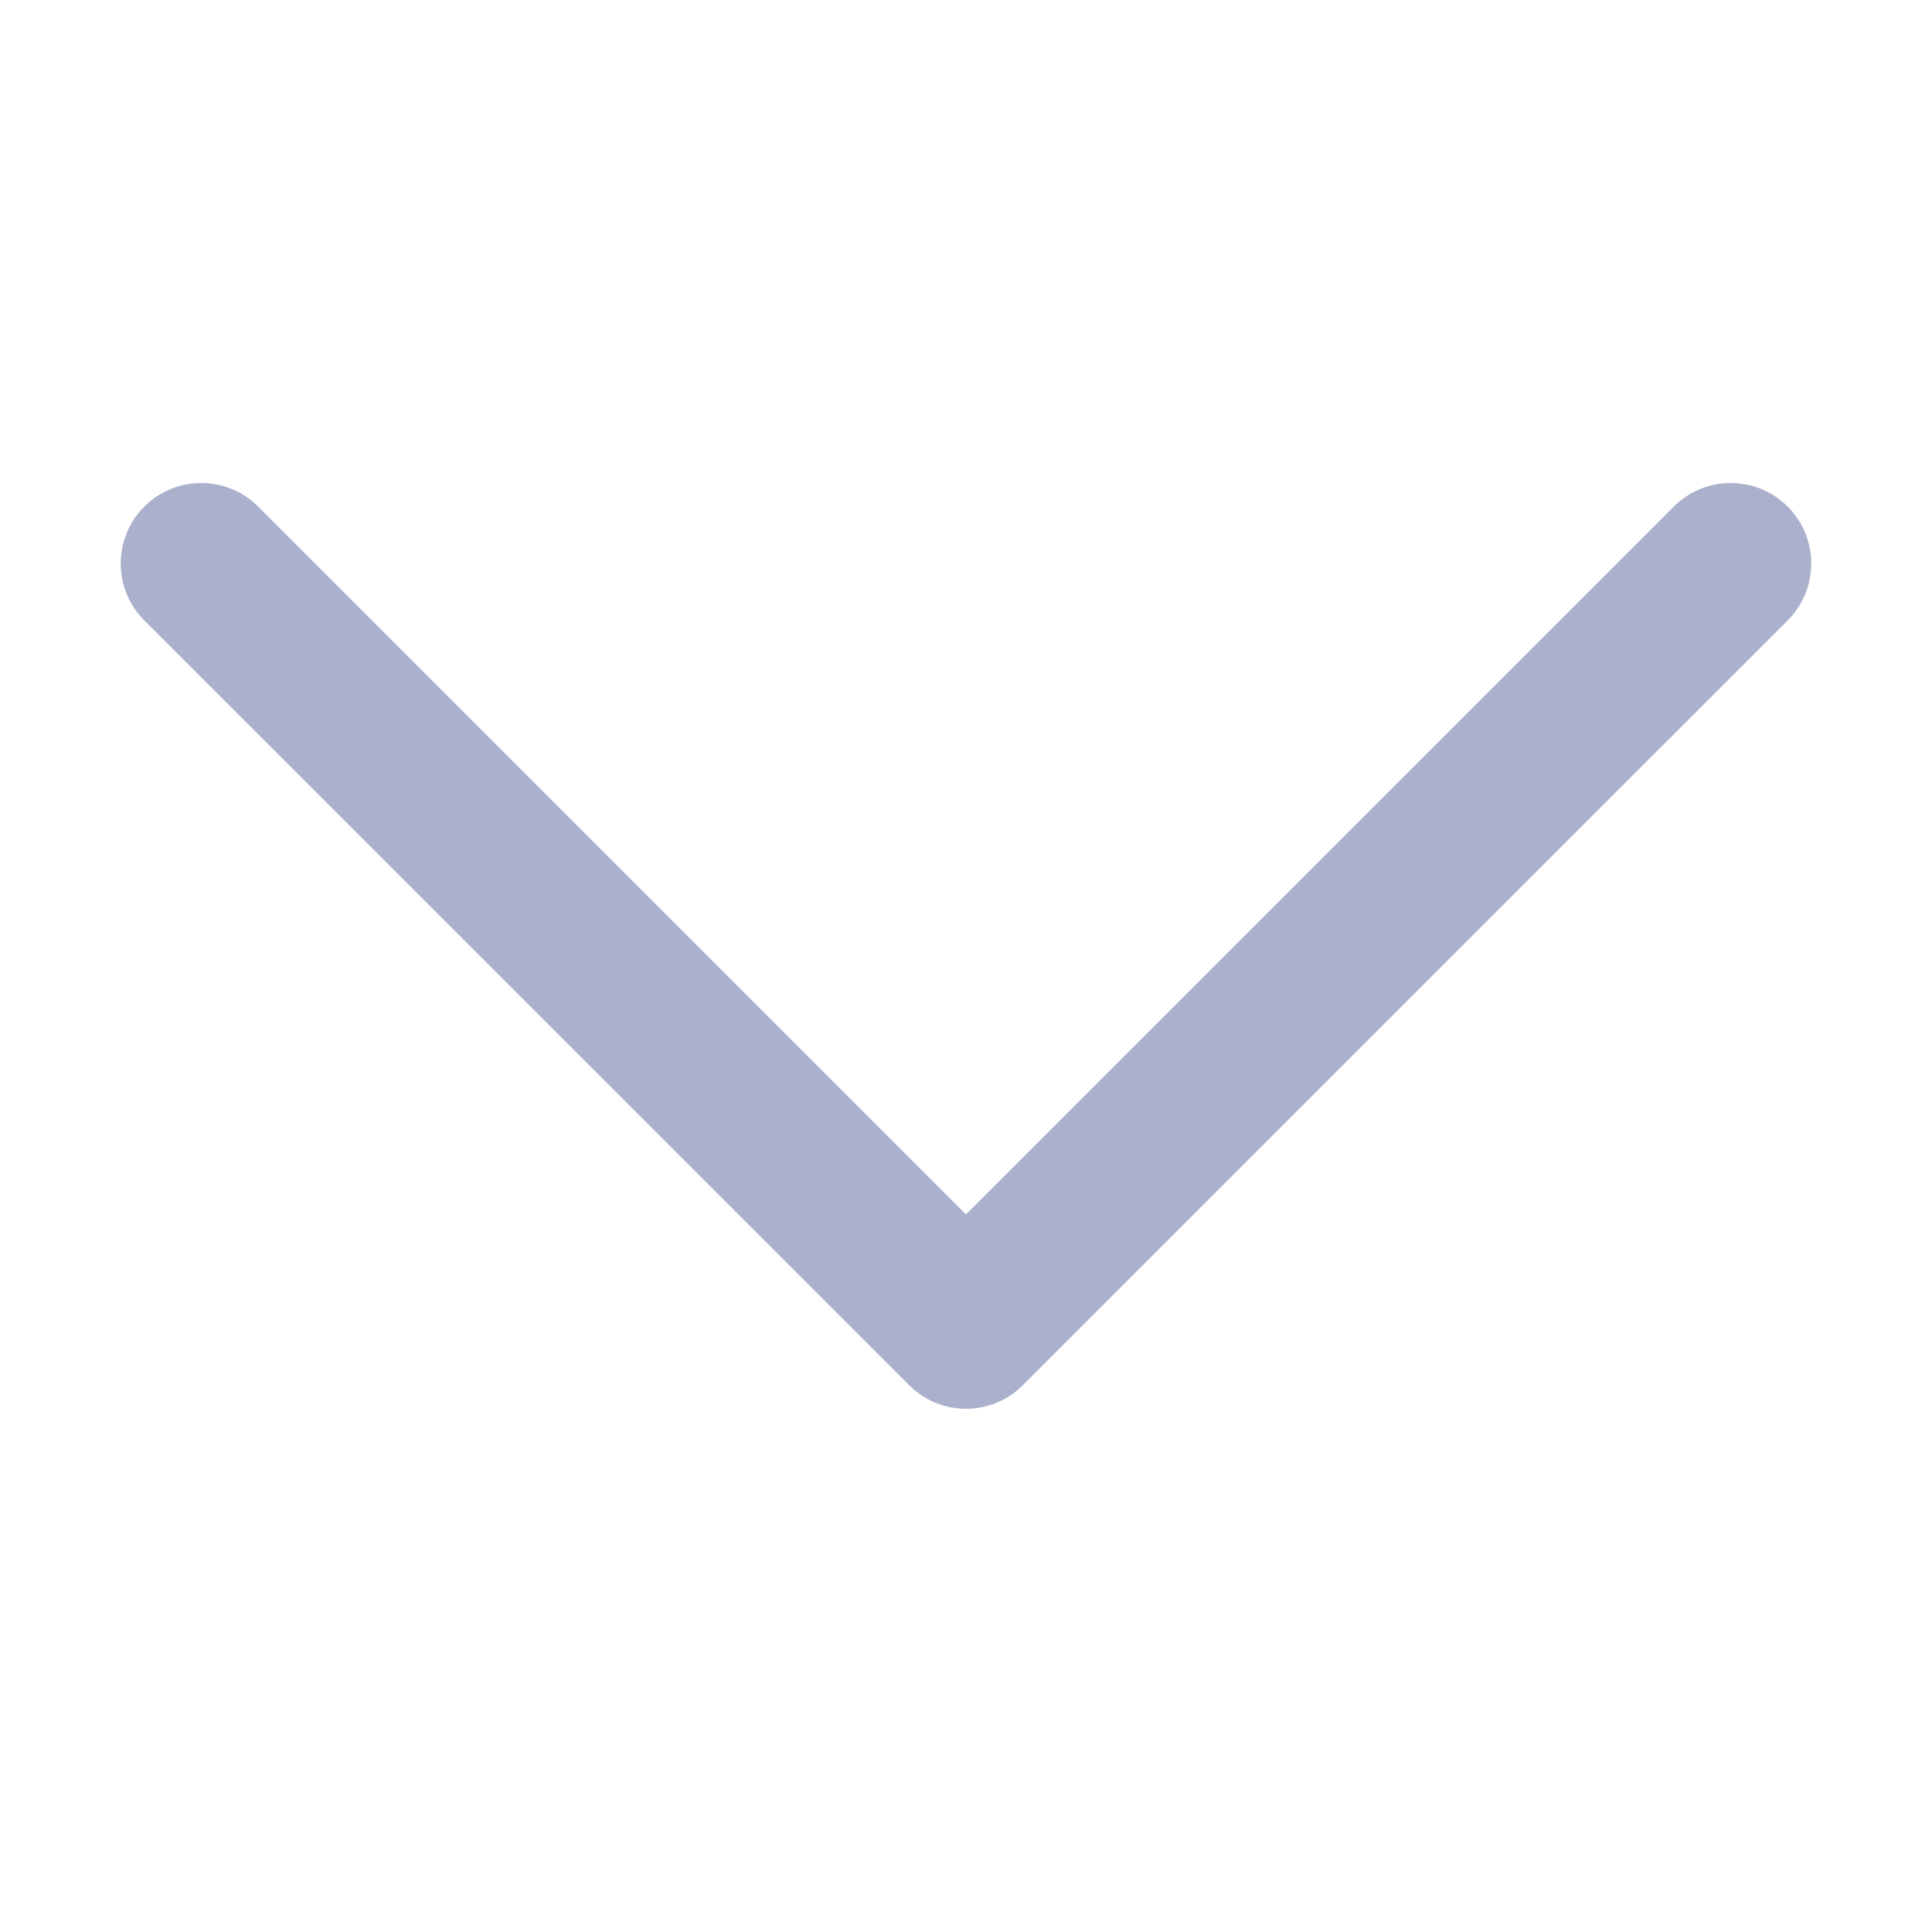 <svg width="16" height="16" viewBox="0 0 16 16" fill="none" xmlns="http://www.w3.org/2000/svg">
<path d="M13.862 4.195L8 10.057L2.138 4.195C1.878 3.935 1.456 3.935 1.195 4.195C0.935 4.456 0.935 4.878 1.195 5.138L7.529 11.471C7.659 11.602 7.829 11.667 8 11.667C8.171 11.667 8.341 11.602 8.471 11.471L14.805 5.138C15.065 4.878 15.065 4.456 14.805 4.195C14.544 3.935 14.122 3.935 13.862 4.195Z" fill="#ABB1CC"/>
</svg>
